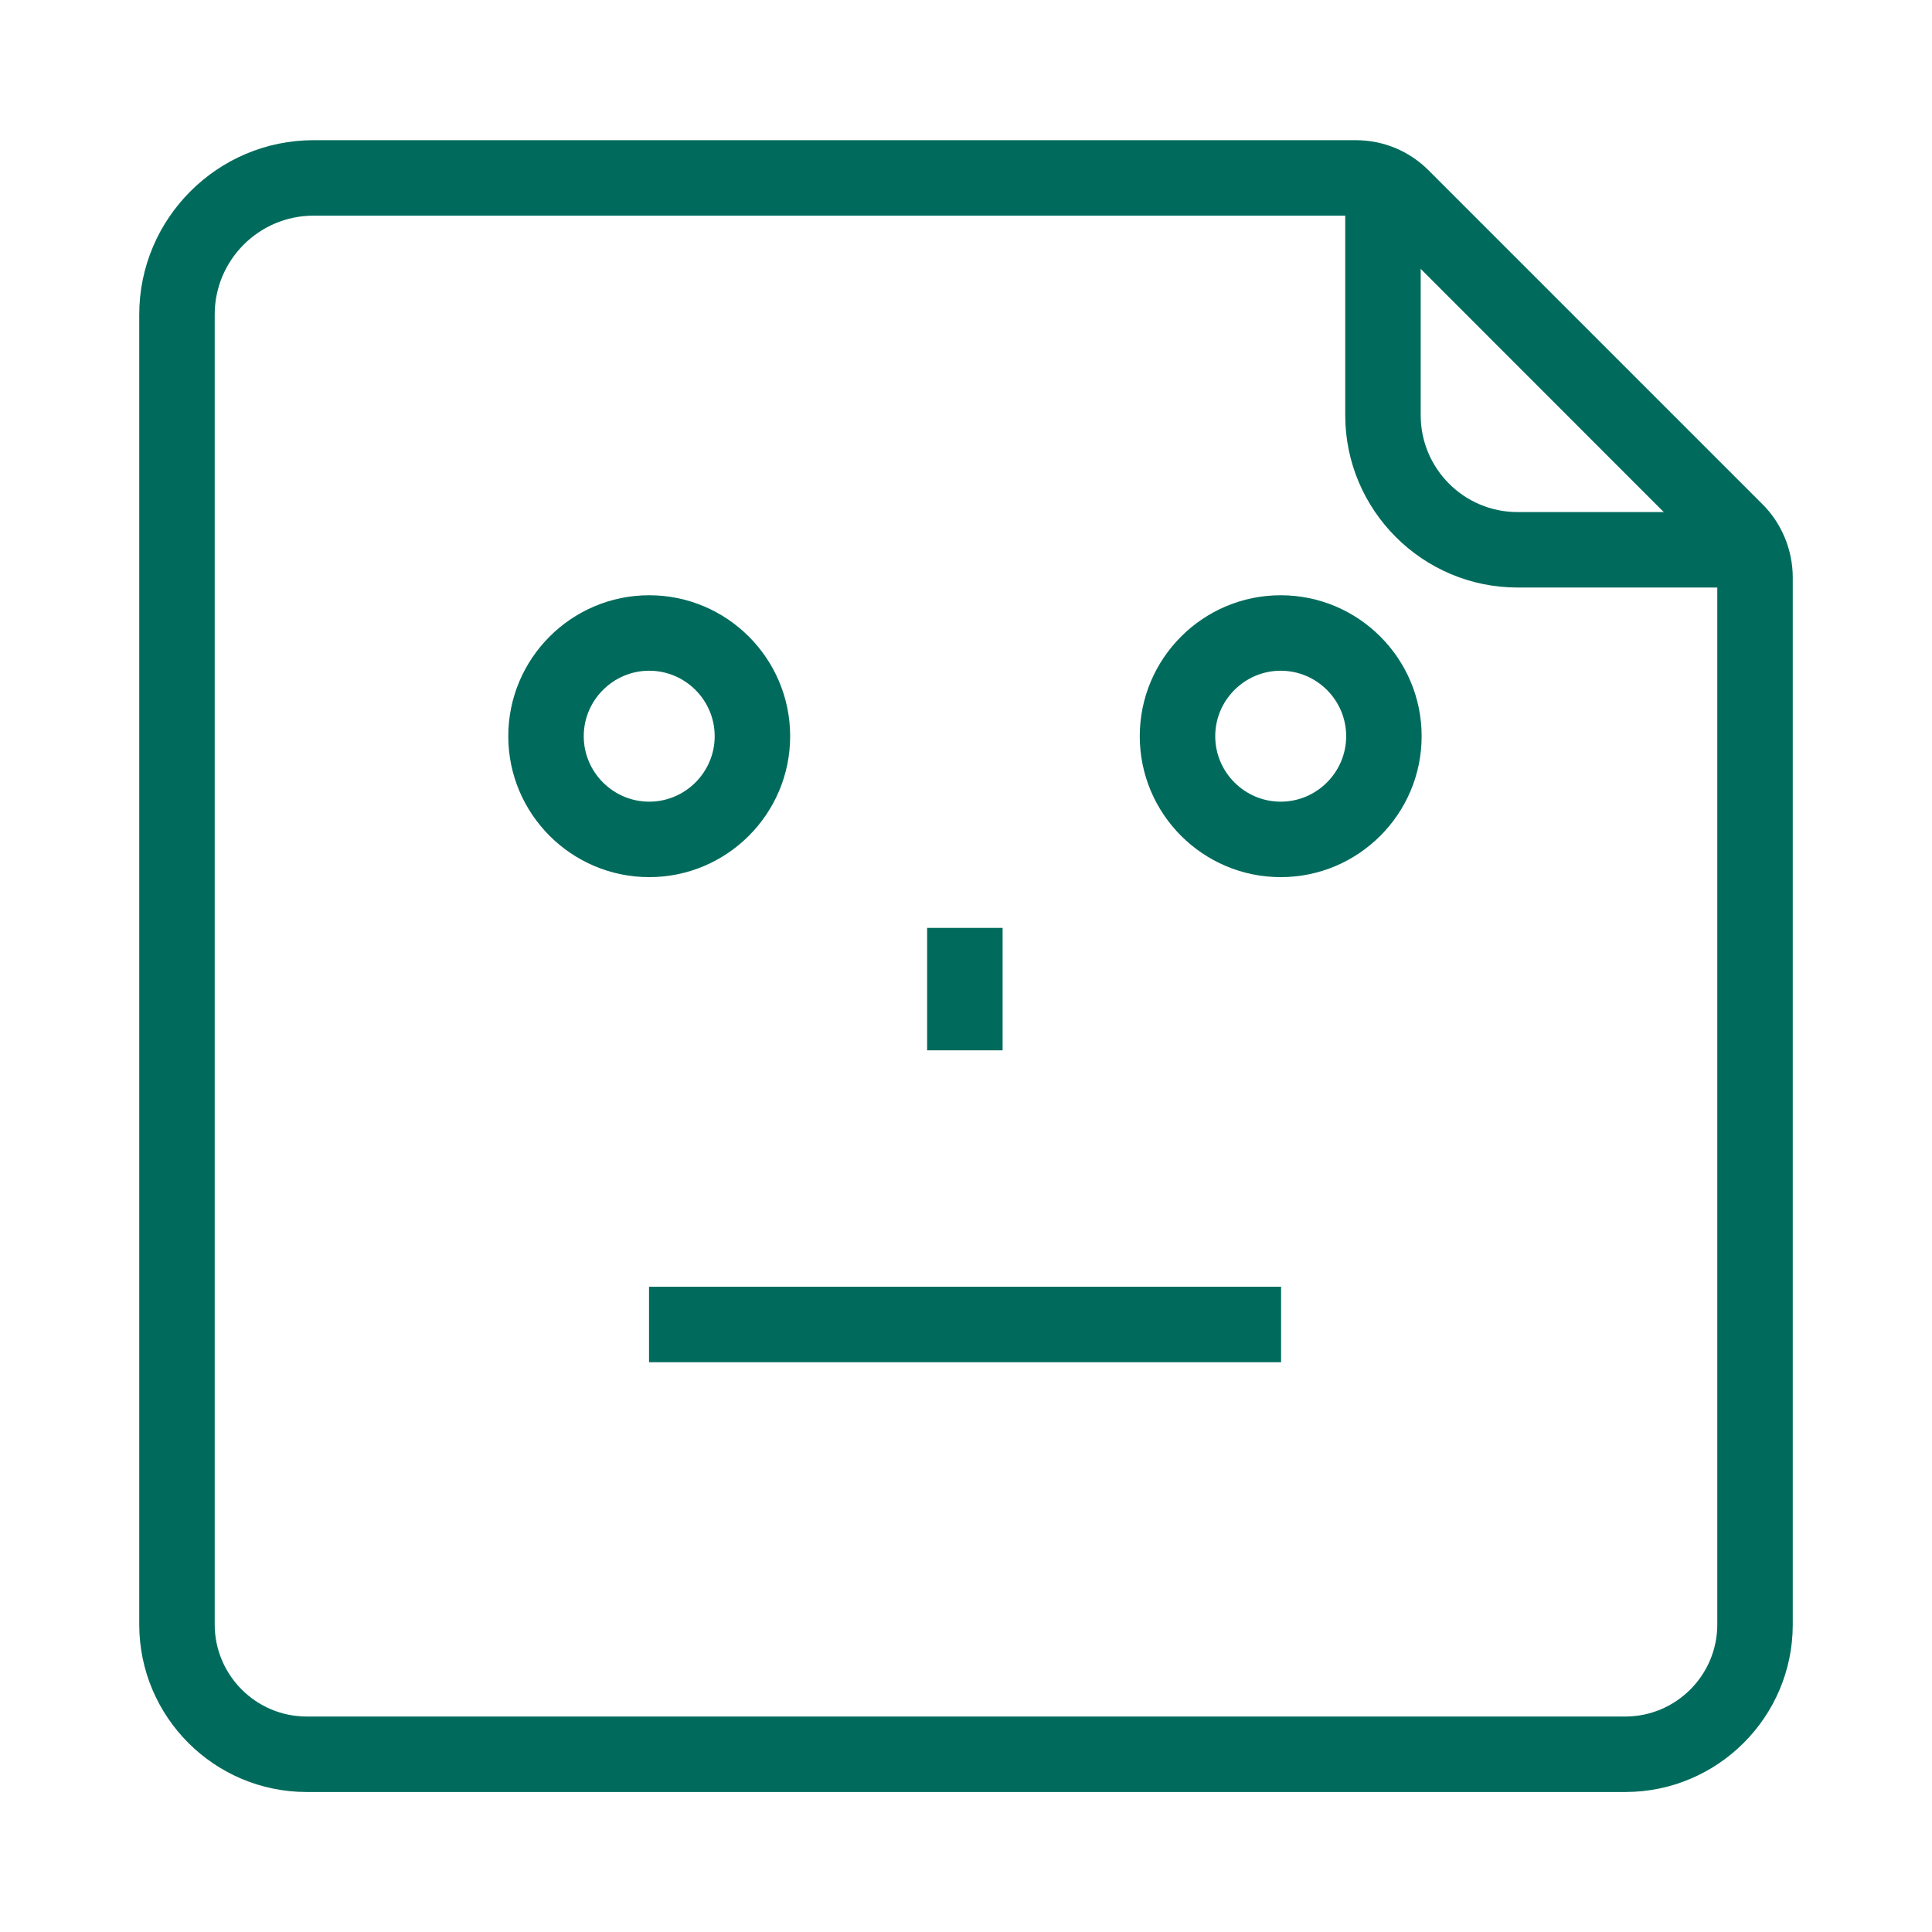 <svg height='100px' width='100px'  fill="#006b5c" xmlns="http://www.w3.org/2000/svg" xmlns:xlink="http://www.w3.org/1999/xlink" version="1.1" x="0px" y="0px" viewBox="0 0 1024 1024" style="enable-background:new 0 0 1024 1024;" xml:space="preserve"><g><path d="M861.4,949.8H162.6c-49,0-88.8-39.8-88.8-88.8V166.7c0-50.9,41.5-92.4,92.4-92.4h552.3c14.7,0,28.5,5.7,38.9,16.2   l176.7,176.7c10.2,10.1,16.1,24.3,16.1,38.9v555C950.2,910,910.4,949.8,861.4,949.8z M166.2,114.3c-28.9,0-52.4,23.5-52.4,52.4V861   c0,26.9,21.9,48.8,48.8,48.8h698.8c26.9,0,48.8-21.9,48.8-48.8V306c0-3.9-1.6-7.8-4.2-10.4c0,0-0.1-0.1-0.1-0.1L729.2,118.7   c-2.9-2.9-6.6-4.4-10.7-4.4H166.2z"></path><path d="M930.2,311.4H804.3c-50.3,0-91.3-41-91.3-91.3V94.3h40v125.8c0,28.3,23,51.3,51.3,51.3h125.9V311.4z"></path><path d="M344.1,464.9c-41.2,0-74.7-33.5-74.7-74.7c0-41.2,33.5-74.7,74.7-74.7c41.2,0,74.7,33.5,74.7,74.7   C418.8,431.4,385.3,464.9,344.1,464.9z M344.1,355.5c-19.1,0-34.7,15.6-34.7,34.7c0,19.1,15.6,34.7,34.7,34.7   c19.1,0,34.7-15.6,34.7-34.7C378.8,371.1,363.2,355.5,344.1,355.5z"></path><path d="M678.8,464.9c-41.2,0-74.7-33.5-74.7-74.7c0-41.2,33.5-74.7,74.7-74.7s74.7,33.5,74.7,74.7   C753.5,431.4,720,464.9,678.8,464.9z M678.8,355.5c-19.1,0-34.7,15.6-34.7,34.7c0,19.1,15.6,34.7,34.7,34.7s34.7-15.6,34.7-34.7   C713.5,371.1,697.9,355.5,678.8,355.5z"></path><rect x="491.4" y="491.8" width="40" height="64.9"></rect><rect x="344" y="682" width="335" height="40"></rect></g></svg>